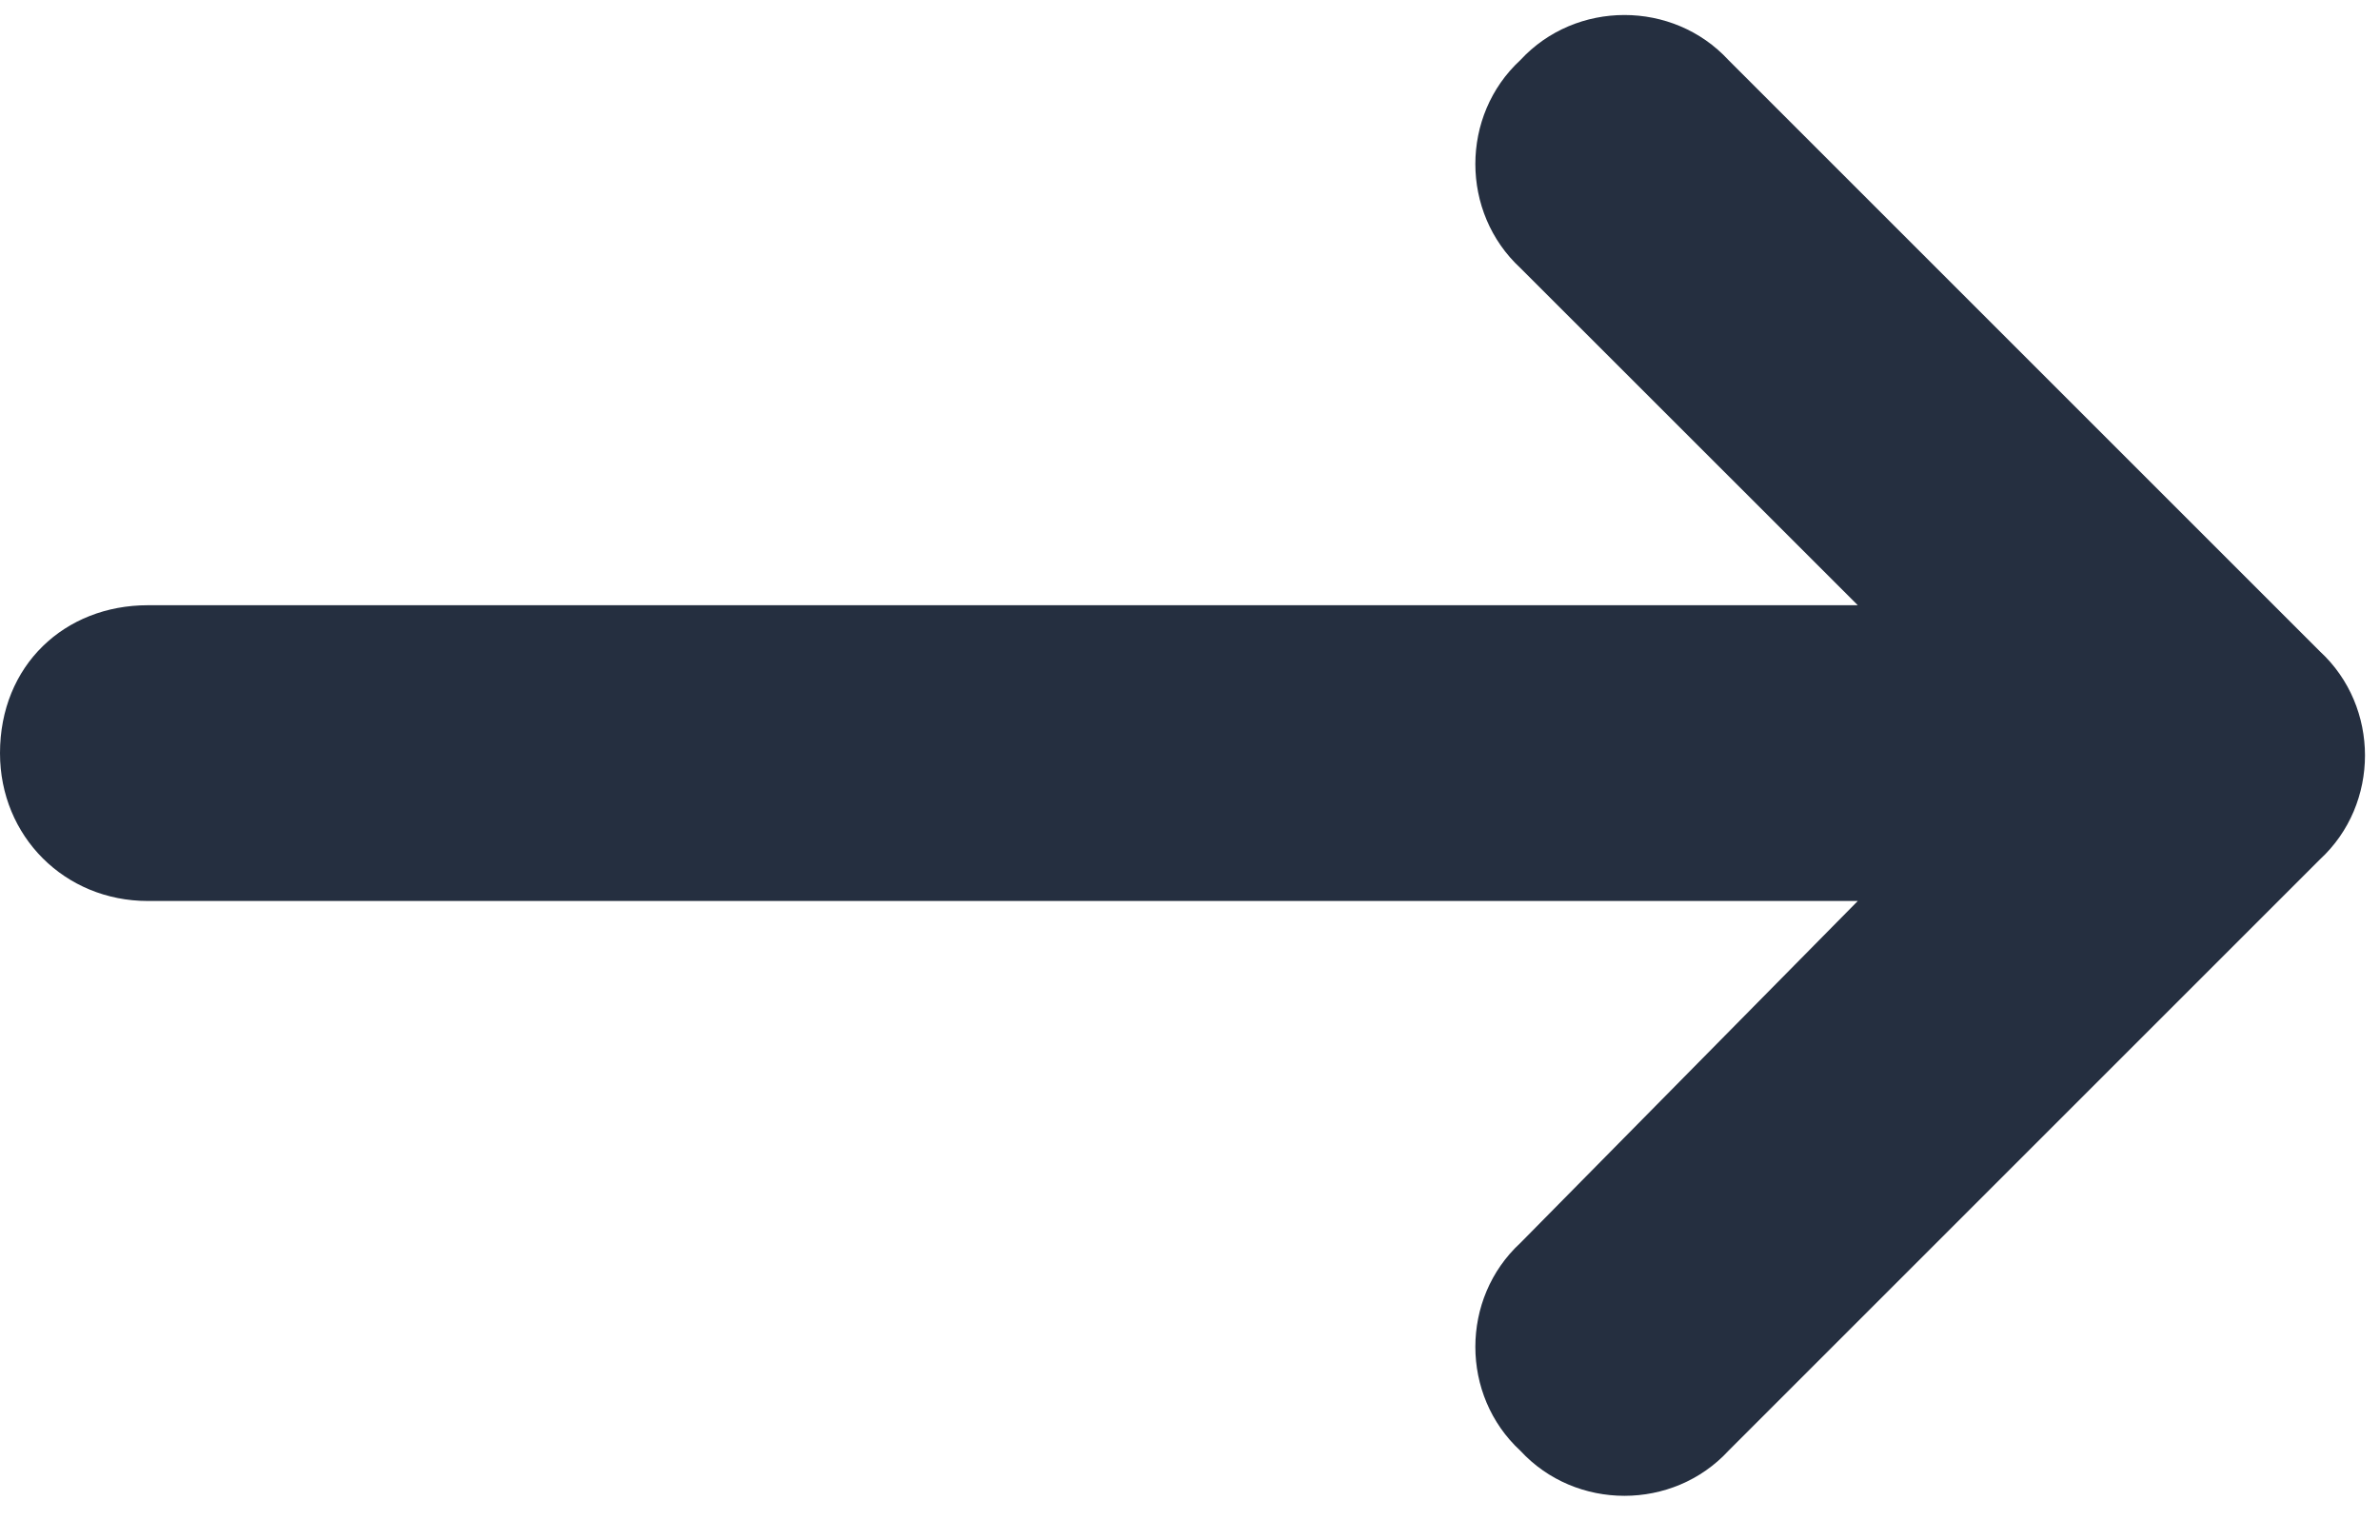<svg width="17" height="11" viewBox="0 0 17 11" fill="none" xmlns="http://www.w3.org/2000/svg">
<path d="M16.571 6.14L12.346 10.365C11.95 10.794 11.256 10.794 10.86 10.365C10.431 9.969 10.431 9.276 10.86 8.88L13.27 6.437H1.056C0.462 6.437 0 5.975 0 5.381C0 4.753 0.462 4.324 1.056 4.324H13.27L10.86 1.915C10.431 1.518 10.431 0.825 10.86 0.429C11.256 0 11.95 0 12.346 0.429L16.571 4.654C17 5.05 17 5.744 16.571 6.14Z" fill="#252F40"/>
</svg>
